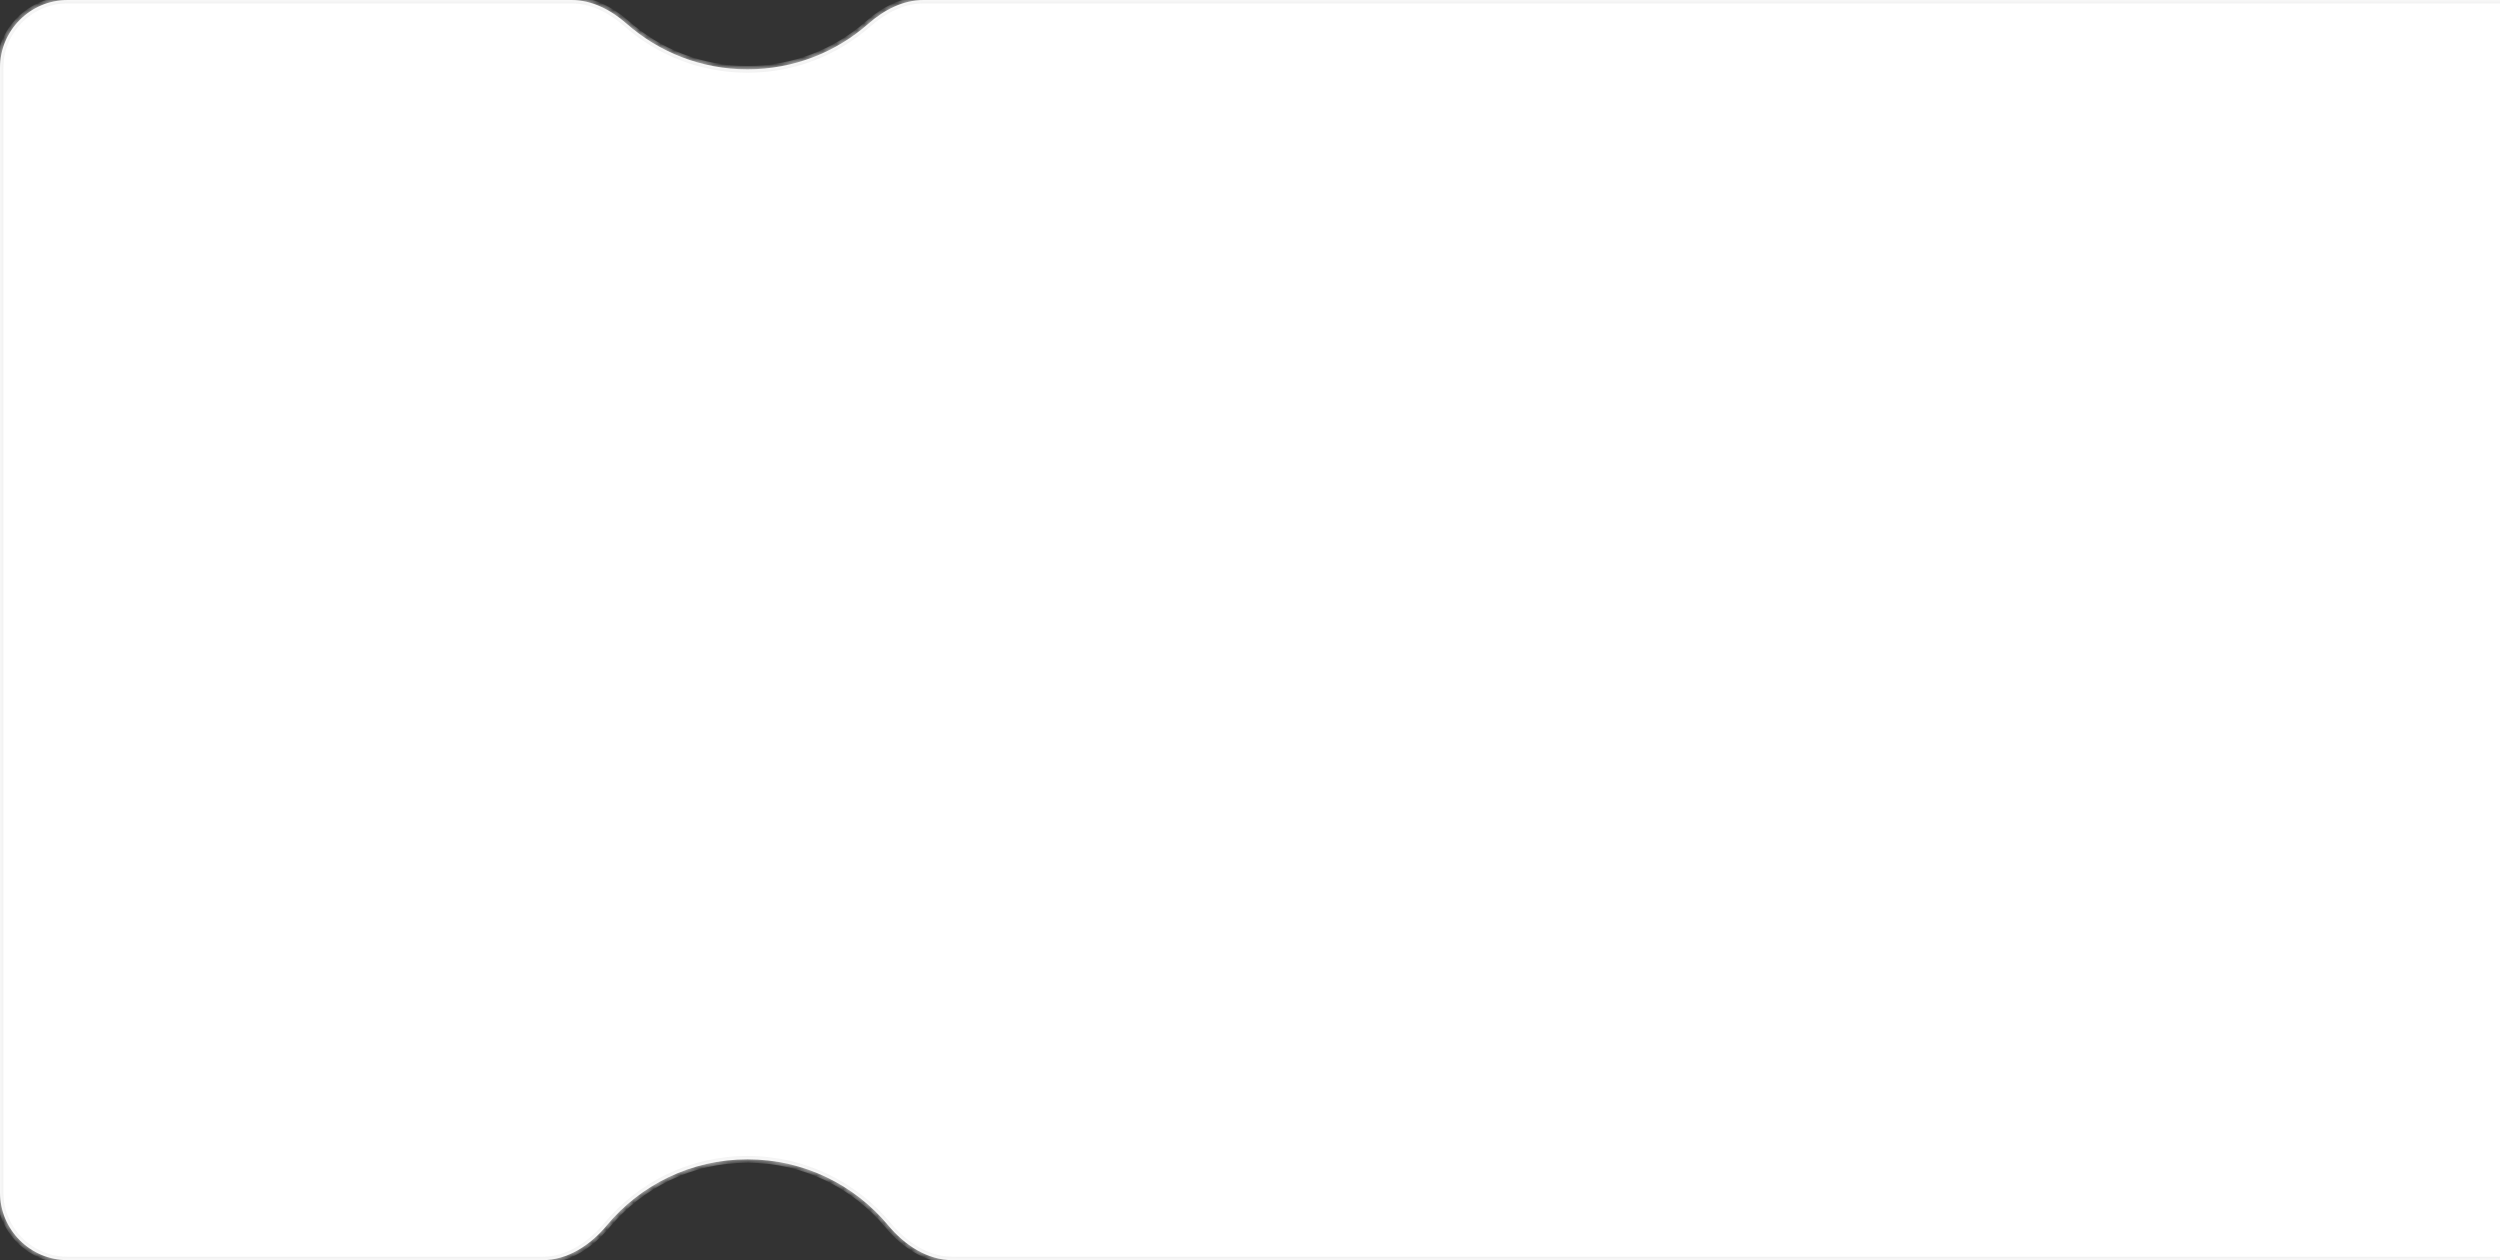 <svg width="369" height="186" viewBox="0 0 369 186" fill="none" xmlns="http://www.w3.org/2000/svg">
<rect x="0" y="0" width="369" height="186" fill="#333333" stroke="none"/>
<mask id="path-1-inside-1_2_1195" fill="white">
<path fill-rule="evenodd" clip-rule="evenodd" d="M92.491 3.499C90.201 1.481 87.389 0 84.336 0H10C4.477 0 0 4.477 0 10V176C0 181.523 4.477 186 10 186H80.037C83.816 186 87.155 183.761 89.572 180.857C94.525 174.907 101.987 171.12 110.333 171.12C118.68 171.12 126.142 174.907 131.095 180.857C133.512 183.761 136.851 186 140.63 186H370C375.523 186 380 181.523 380 176V10C380 4.477 375.523 0 370 0H136.331C133.278 0 130.466 1.481 128.176 3.499C123.418 7.691 117.173 10.234 110.333 10.234C103.494 10.234 97.249 7.691 92.491 3.499Z"/>
</mask>
<path fill-rule="evenodd" clip-rule="evenodd" d="M92.491 3.499C90.201 1.481 87.389 0 84.336 0H10C4.477 0 0 4.477 0 10V176C0 181.523 4.477 186 10 186H80.037C83.816 186 87.155 183.761 89.572 180.857C94.525 174.907 101.987 171.12 110.333 171.12C118.68 171.12 126.142 174.907 131.095 180.857C133.512 183.761 136.851 186 140.63 186H370C375.523 186 380 181.523 380 176V10C380 4.477 375.523 0 370 0H136.331C133.278 0 130.466 1.481 128.176 3.499C123.418 7.691 117.173 10.234 110.333 10.234C103.494 10.234 97.249 7.691 92.491 3.499Z" fill="white"/>
<path d="M128.176 3.499L128.506 3.874L128.176 3.499ZM89.572 180.857L89.956 181.177L89.572 180.857ZM92.491 3.499L92.822 3.124L92.491 3.499ZM84.336 -0.5H10V0.5H84.336V-0.5ZM-0.5 10V176H0.5V10H-0.5ZM10 186.5H80.037V185.5H10V186.5ZM89.956 181.177C94.818 175.336 102.141 171.62 110.333 171.62V170.62C101.832 170.62 94.231 174.478 89.188 180.537L89.956 181.177ZM110.333 171.62C118.525 171.62 125.849 175.336 130.71 181.177L131.479 180.537C126.435 174.478 118.835 170.62 110.333 170.62V171.62ZM140.63 186.5H370V185.5H140.63V186.5ZM380.5 176V10H379.5V176H380.5ZM370 -0.5H136.331V0.5H370V-0.5ZM127.845 3.124C123.175 7.239 117.046 9.734 110.333 9.734V10.734C117.299 10.734 123.661 8.144 128.506 3.874L127.845 3.124ZM110.333 9.734C103.62 9.734 97.491 7.239 92.822 3.124L92.16 3.874C97.006 8.144 103.368 10.734 110.333 10.734V9.734ZM136.331 -0.5C133.114 -0.5 130.189 1.059 127.845 3.124L128.506 3.874C130.743 1.904 133.442 0.5 136.331 0.5V-0.5ZM380.5 10C380.5 4.201 375.799 -0.5 370 -0.5V0.5C375.247 0.5 379.5 4.753 379.5 10H380.5ZM370 186.5C375.799 186.5 380.5 181.799 380.5 176H379.5C379.5 181.247 375.247 185.5 370 185.5V186.5ZM80.037 186.5C84.019 186.5 87.486 184.145 89.956 181.177L89.188 180.537C86.823 183.378 83.612 185.5 80.037 185.5V186.5ZM-0.5 176C-0.5 181.799 4.201 186.5 10 186.5V185.5C4.753 185.5 0.5 181.247 0.5 176H-0.5ZM10 -0.5C4.201 -0.5 -0.5 4.201 -0.5 10H0.5C0.5 4.753 4.753 0.5 10 0.5V-0.5ZM130.71 181.177C133.181 184.145 136.647 186.5 140.63 186.5V185.5C137.055 185.5 133.843 183.378 131.479 180.537L130.71 181.177ZM84.336 0.5C87.225 0.5 89.924 1.904 92.16 3.874L92.822 3.124C90.478 1.059 87.553 -0.5 84.336 -0.5V0.5Z" fill="#F1F1F1" mask="url(#path-1-inside-1_2_1195)"/>
</svg>
